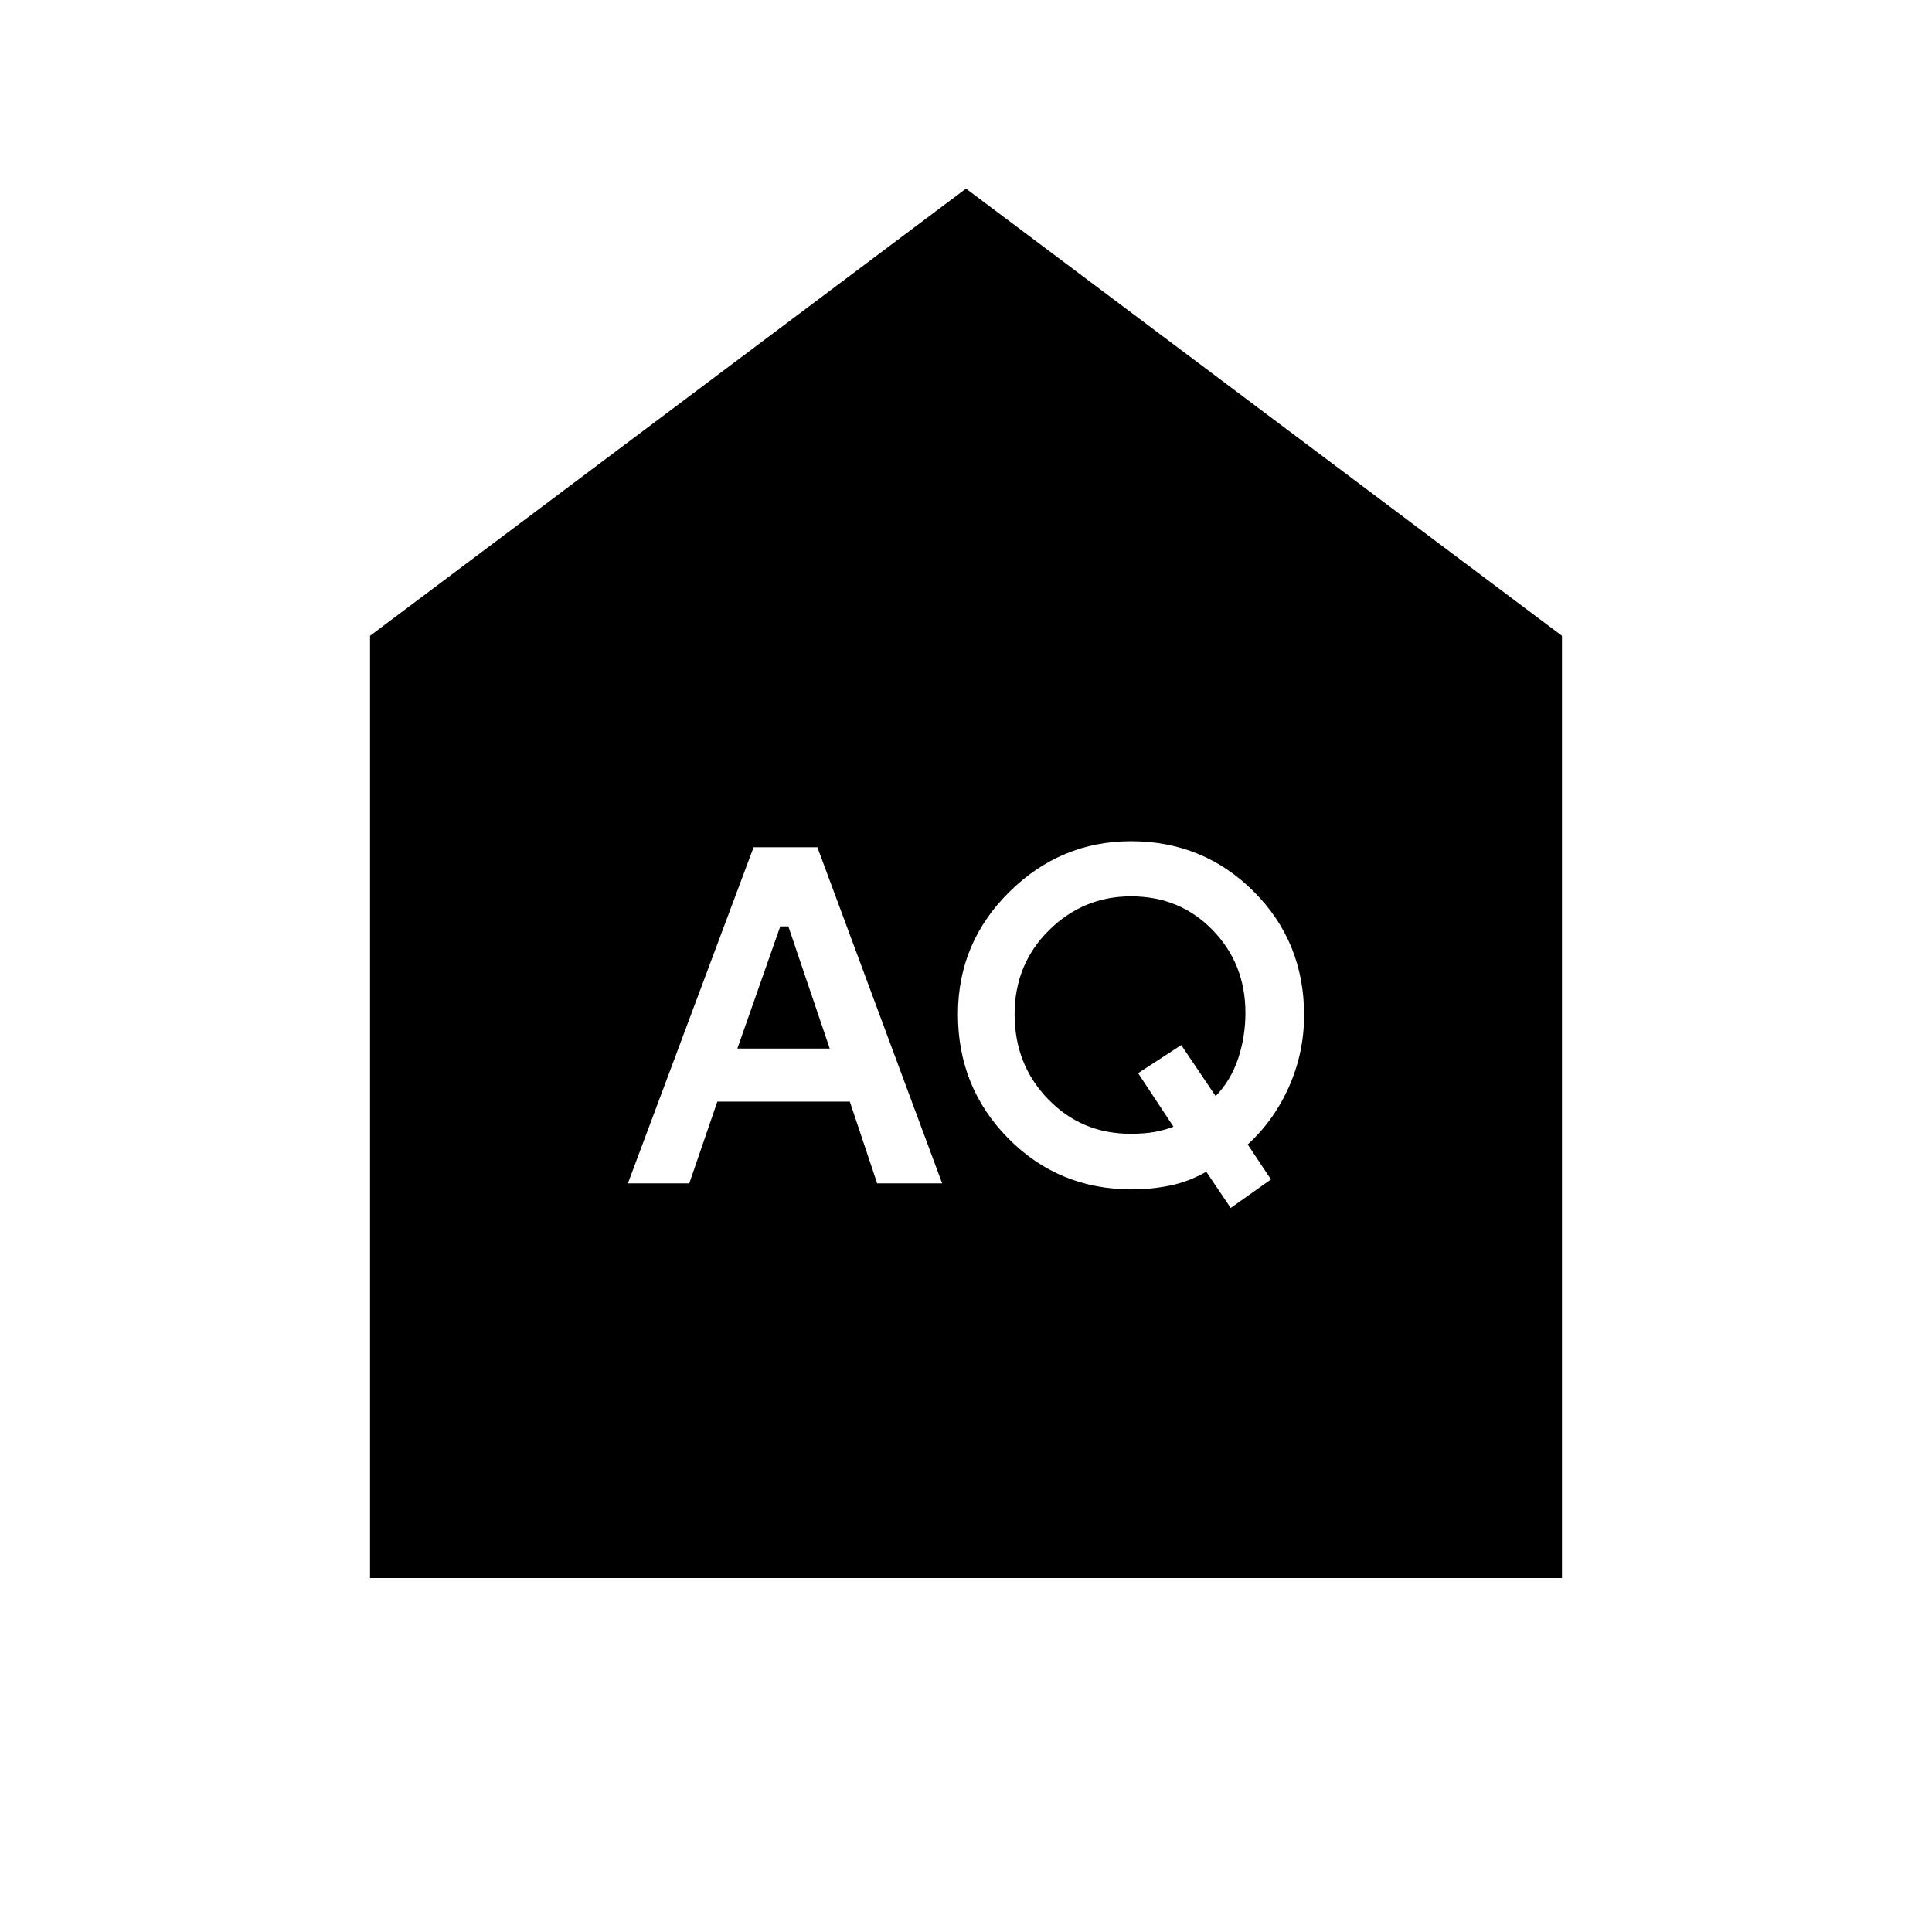 <svg xmlns="http://www.w3.org/2000/svg" height="20" viewBox="0 -960 960 960" width="20"><path d="m366.391-439 21.326-60.696h4L412.283-439h-45.892Zm195.31 42.37q-24.223 0-40.886-17.183-16.663-17.182-16.663-42.206 0-24.785 17.029-41.687Q538.21-514.609 562-514.609q24.283 0 40.565 16.767 16.283 16.766 16.283 41.125 0 11.9-3.642 22.754-3.641 10.854-11.163 18.615l-17.086-25.369-21.435 13.956 17.565 26.609q-4.522 1.761-9.514 2.641-4.992.881-11.872.881ZM312-372h30.507l13.928-40.609h65.838L435.851-372h32.301l-62-167h-31.693L312-372Zm299.522 12.239 20.011-14.187-11.546-17.366q13.252-12.164 20.633-28.997 7.38-16.833 7.38-35.241Q648-492 622.966-517q-25.035-25-60.918-25Q527-542 501.5-516.779T476-456q0 36.32 25 61.66Q526-369 562.453-369q9.547 0 18.808-1.88 9.261-1.881 18.145-6.881l12.116 18ZM183.869-175.869v-468.196L480-866.283l296.131 222.218v468.196H183.869Z"/></svg>